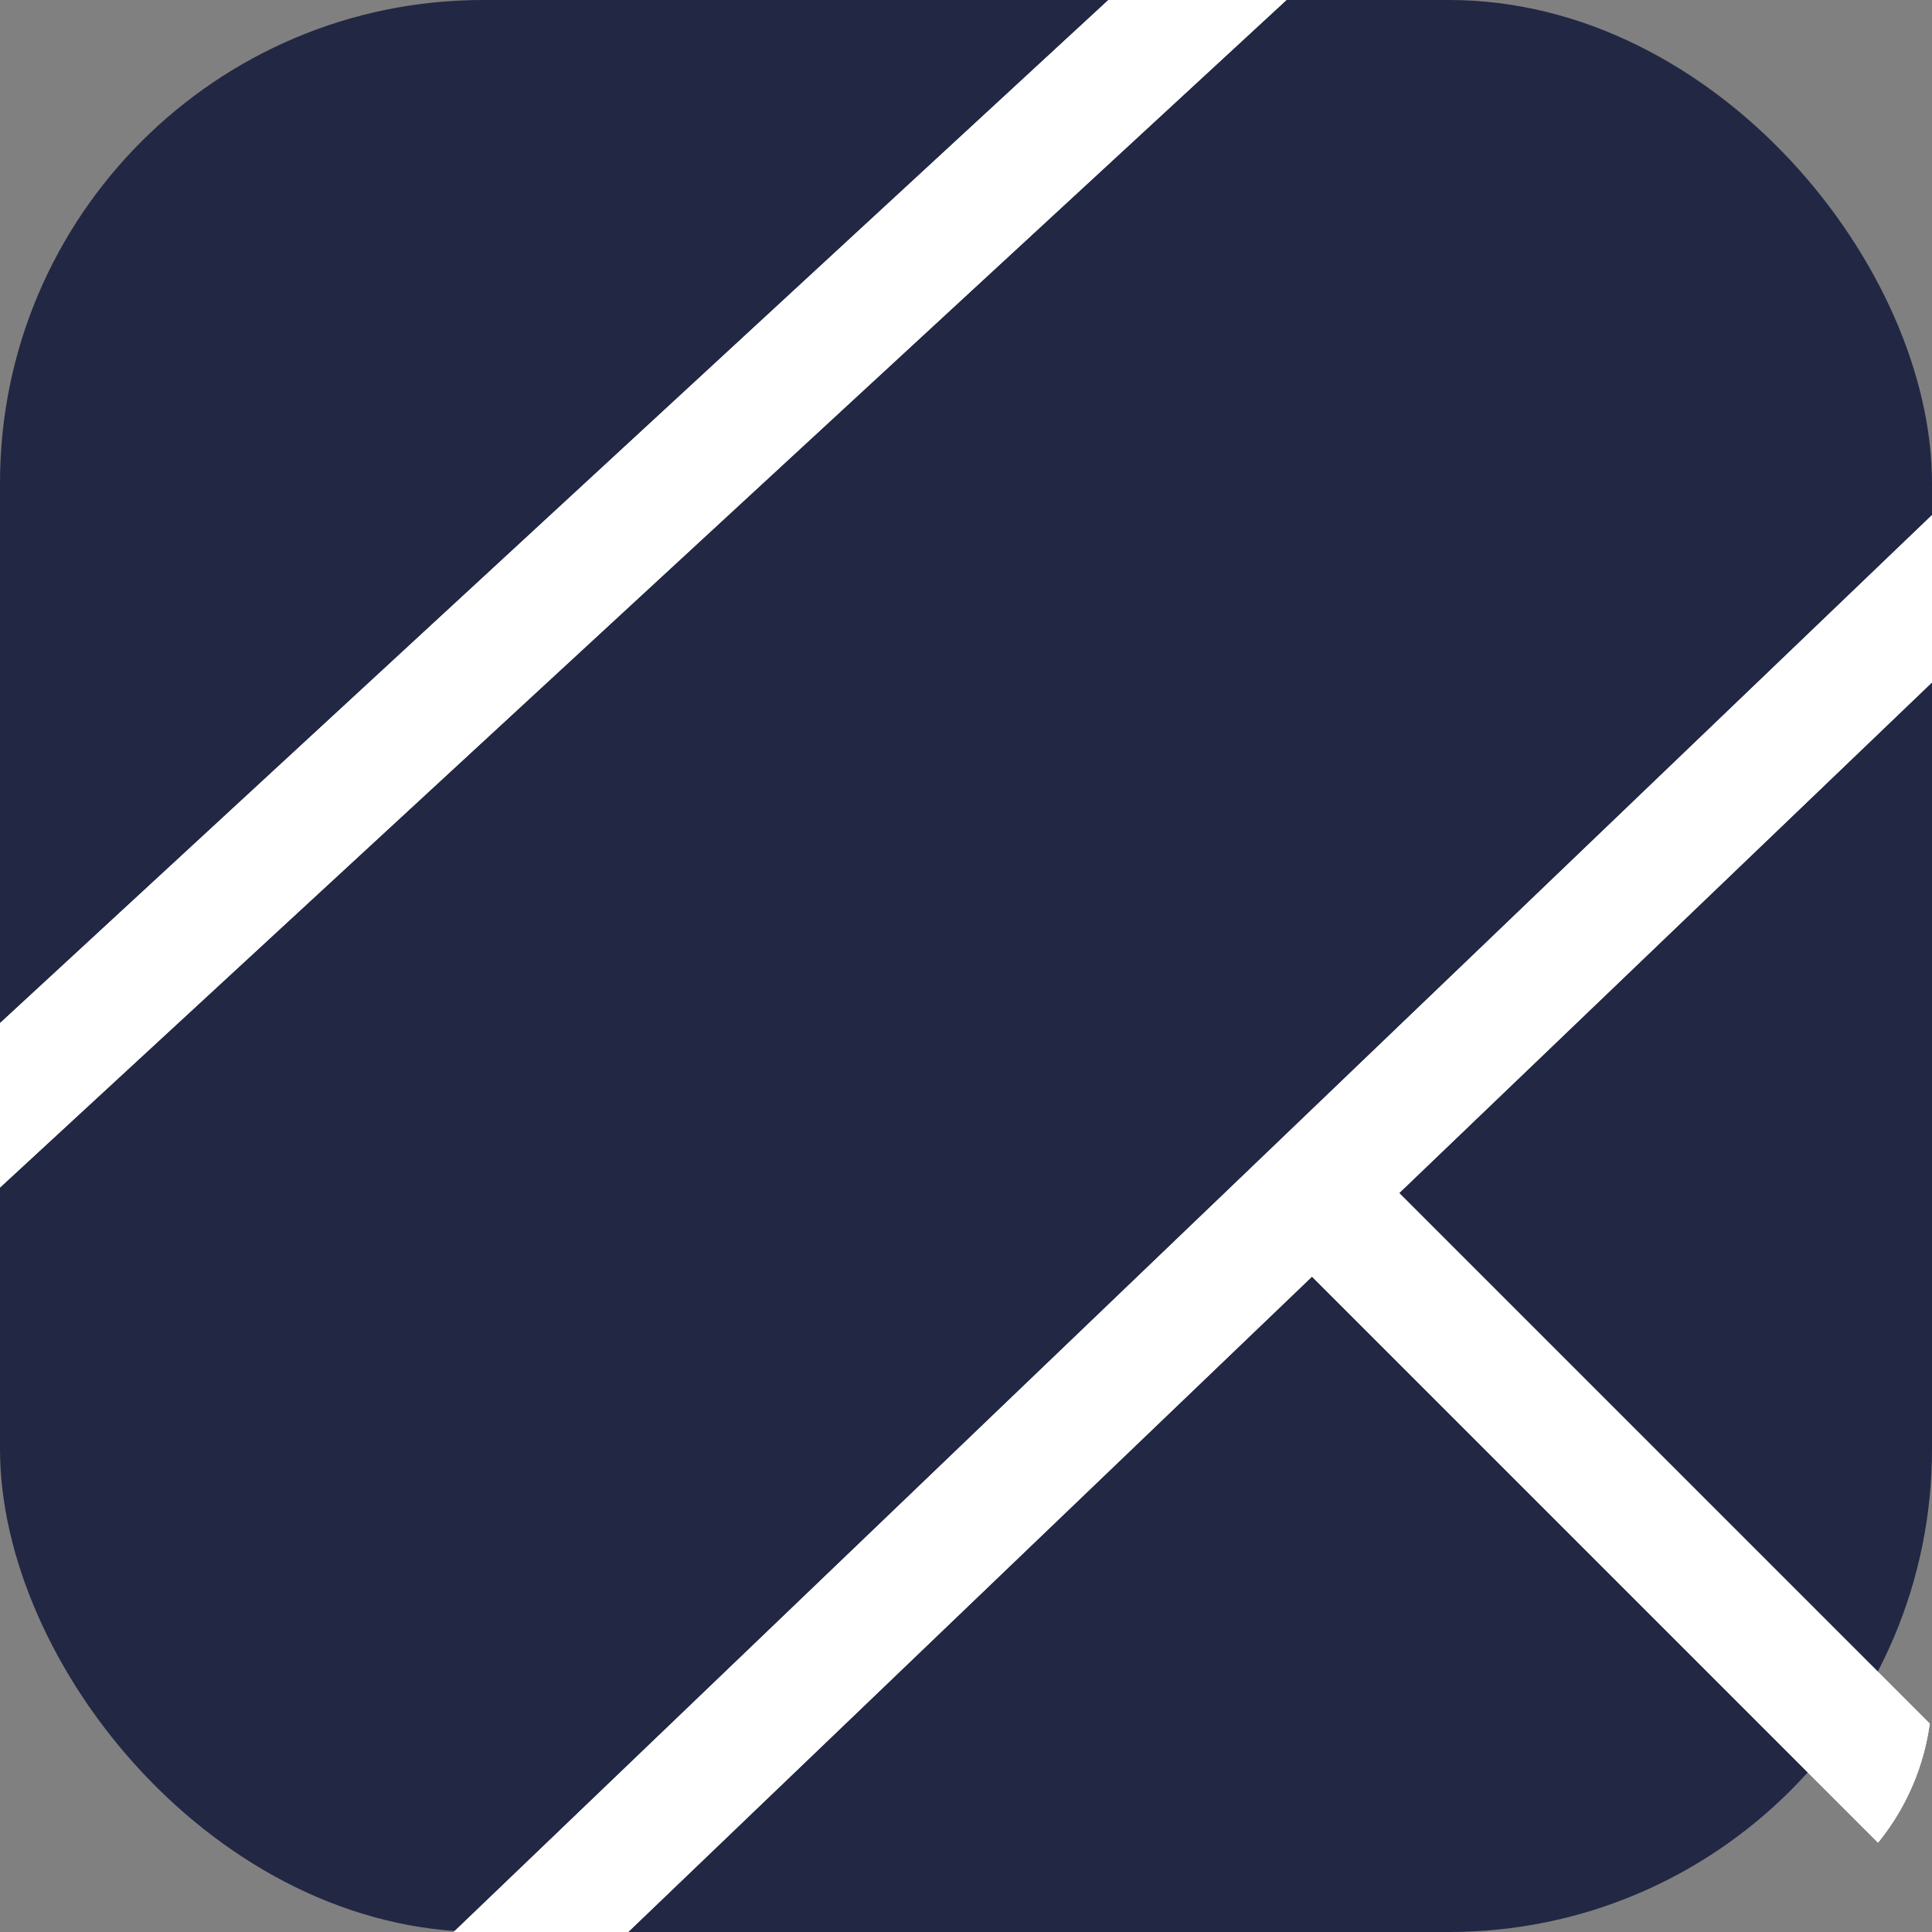 <svg xmlns="http://www.w3.org/2000/svg" xmlns:xlink="http://www.w3.org/1999/xlink" width="16" height="16" viewBox="0 0 16 16">
  <rect x="0" y="0" width="16" height="16" fill="#808080" stroke="none"/>
  <defs>
    <clipPath id="clip-path">
      <rect id="Rectangle_571" data-name="Rectangle 571" width="16" height="16" rx="2" transform="translate(47 410)" fill="#222744"/>
    </clipPath>
  </defs>
  <g id="Group_989" data-name="Group 989" transform="translate(-11994 -7350)">
    <rect id="Rectangle_570" data-name="Rectangle 570" width="16" height="16" rx="4" transform="translate(11994 7350)" fill="#222744"/>
    <g id="Mask_Group_38" data-name="Mask Group 38" transform="translate(11947 6940)" clip-path="url(#clip-path)">
      <g id="Group_434" data-name="Group 434" transform="translate(-2.5 0.5)">
        <line id="Line_105" data-name="Line 105" y1="12" x2="13" transform="translate(47.5 408.5)" fill="none" stroke="#fff" stroke-width="1"/>
        <path id="Path_703" data-name="Path 703" d="M-.837,13.262,13,0" transform="translate(53.5 413.5)" fill="none" stroke="#fff" stroke-width="1"/>
        <line id="Line_107" data-name="Line 107" x2="6" y2="6" transform="translate(60.5 419.5)" fill="none" stroke="#fff" stroke-width="1"/>
      </g>
    </g>
    <g id="Mask_Group_56" data-name="Mask Group 56" transform="translate(11947 6940)" clip-path="url(#clip-path)">
      <g id="Group_987" data-name="Group 987" transform="translate(-2.5 0.5)">
        <line id="Line_270" data-name="Line 270" y1="12" x2="13" transform="translate(47.5 408.5)" fill="none" stroke="#fff" stroke-width="1"/>
        <path id="Path_1807" data-name="Path 1807" d="M-.837,13.262,13,0" transform="translate(53.5 413.5)" fill="none" stroke="#fff" stroke-width="1"/>
        <line id="Line_271" data-name="Line 271" x2="6" y2="6" transform="translate(60.5 419.5)" fill="none" stroke="#fff" stroke-width="1"/>
      </g>
    </g>
  </g>
</svg>
